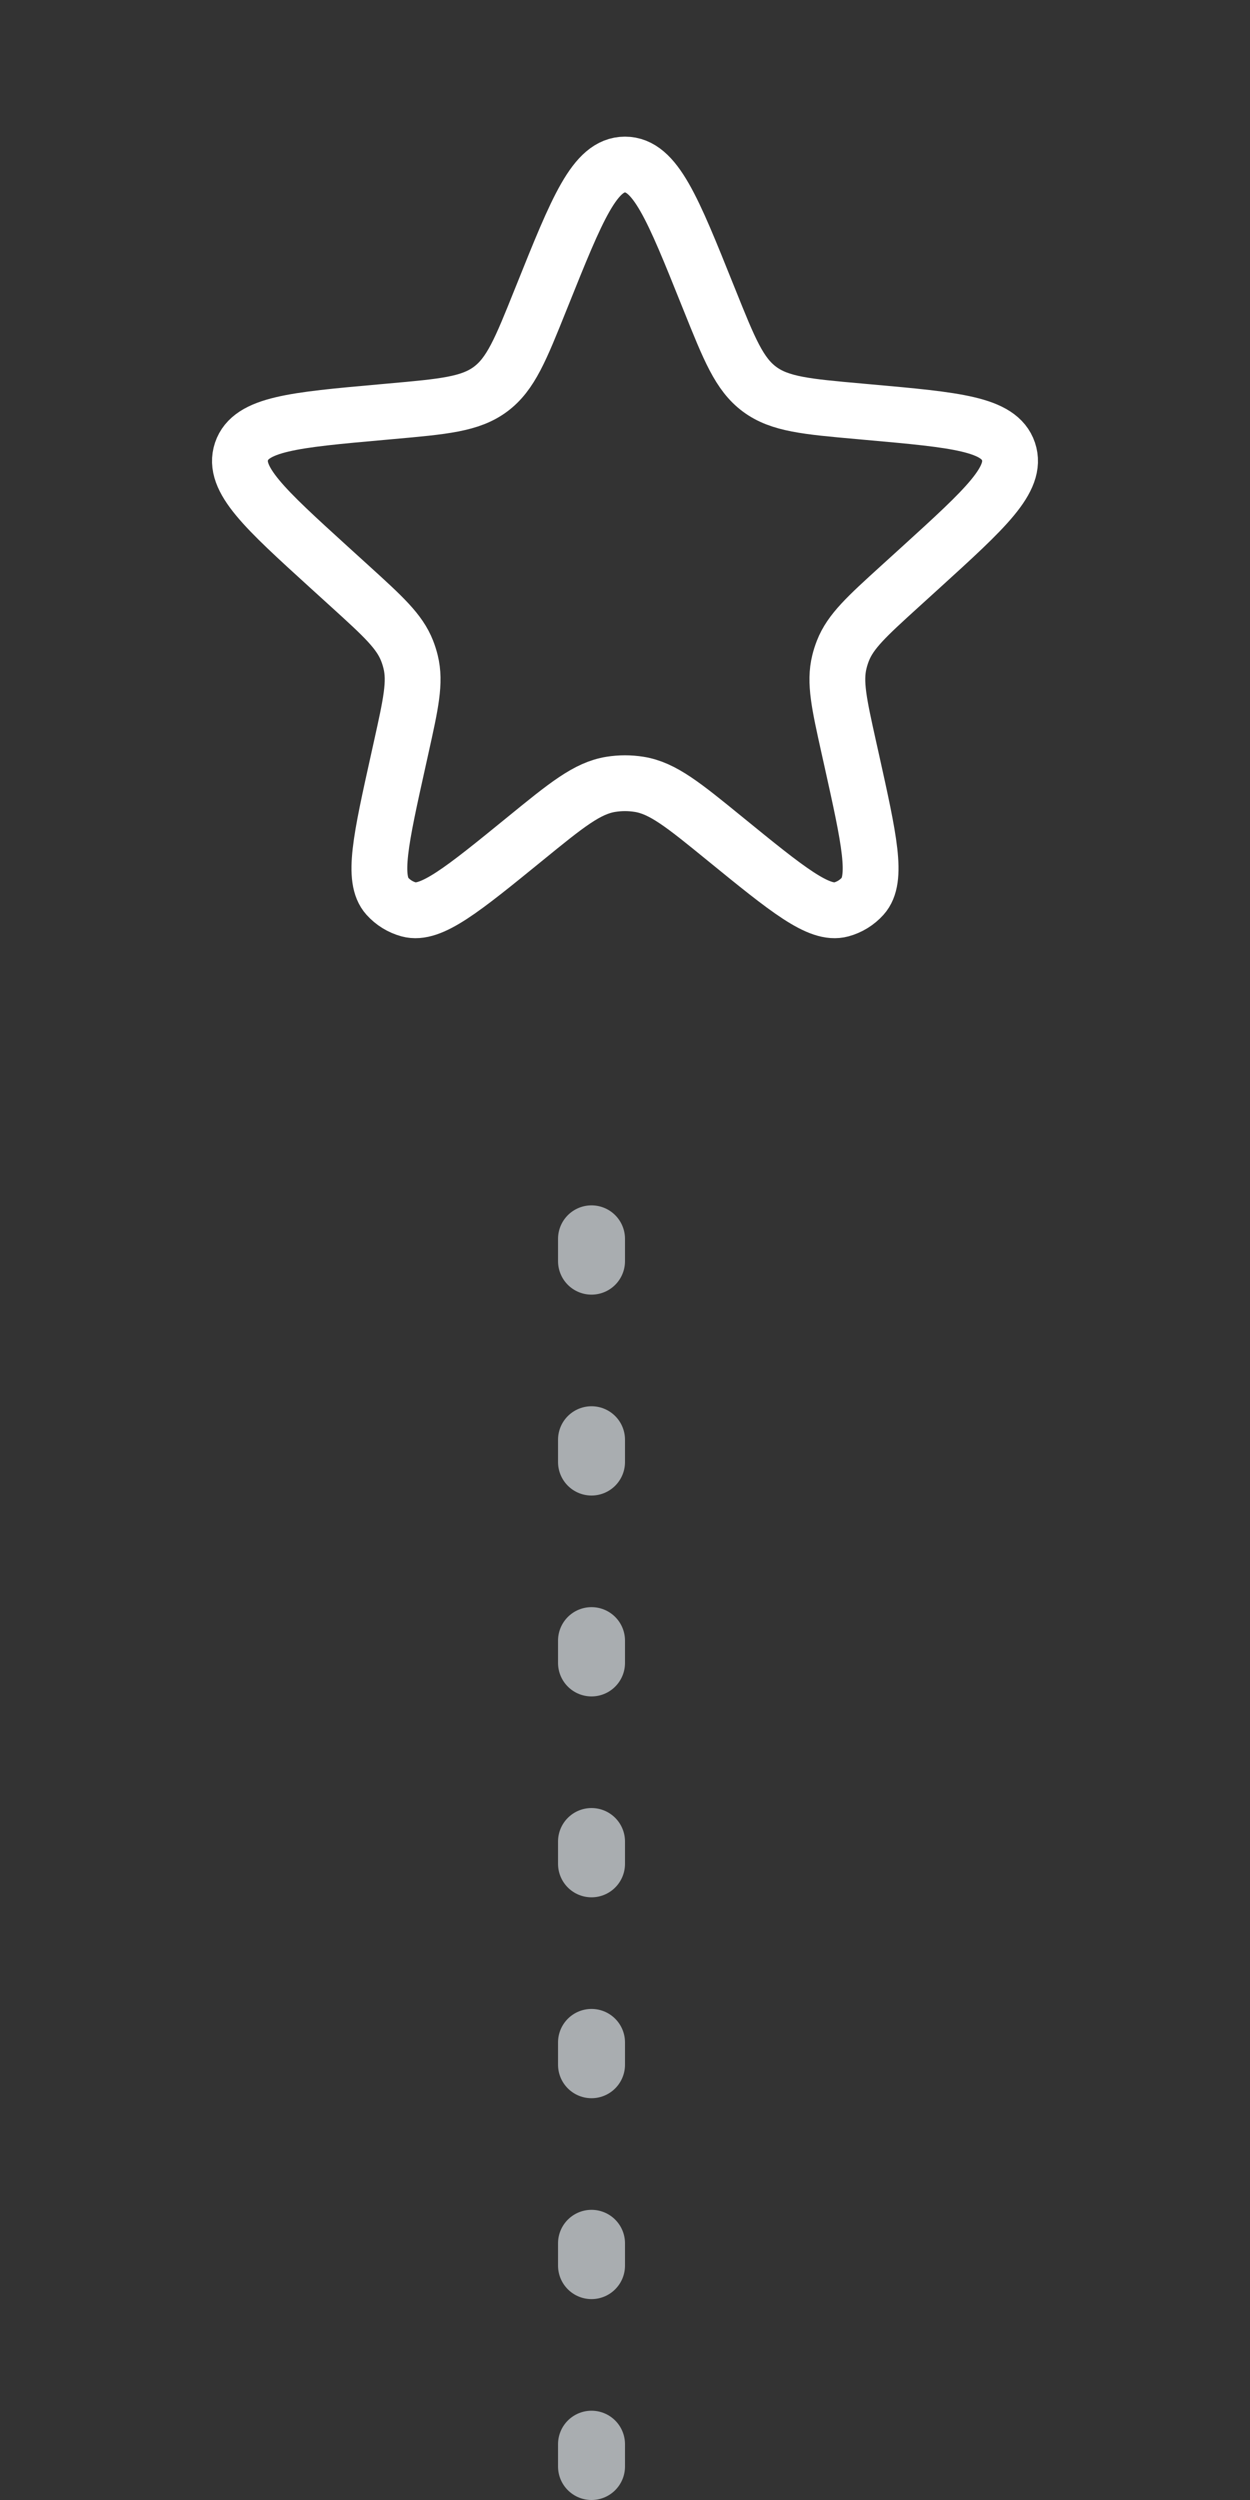 <svg width="56" height="112" viewBox="0 0 56 112" fill="none" xmlns="http://www.w3.org/2000/svg">
<rect x="0" y="0" width="56" height="112" fill="#333333" stroke="none"/>
<path d="M24.288 13.255C25.861 9.333 26.647 7.372 28 7.372C29.353 7.372 30.139 9.333 31.712 13.255L31.786 13.438C32.675 15.653 33.119 16.761 34.025 17.435C34.93 18.108 36.119 18.215 38.497 18.427L38.927 18.466C42.819 18.814 44.764 18.989 45.181 20.227C45.597 21.465 44.152 22.779 41.262 25.409L40.297 26.286C38.834 27.617 38.103 28.283 37.762 29.155C37.698 29.318 37.645 29.485 37.604 29.654C37.38 30.564 37.594 31.529 38.022 33.46L38.156 34.061C38.943 37.61 39.337 39.384 38.649 40.149C38.392 40.435 38.059 40.641 37.688 40.742C36.695 41.013 35.286 39.865 32.468 37.569C30.618 36.061 29.693 35.307 28.631 35.138C28.213 35.071 27.787 35.071 27.369 35.138C26.307 35.307 25.382 36.061 23.532 37.569C20.714 39.865 19.305 41.013 18.312 40.742C17.942 40.641 17.608 40.435 17.351 40.149C16.663 39.384 17.057 37.61 17.845 34.061L17.978 33.46C18.406 31.529 18.62 30.564 18.396 29.654C18.355 29.485 18.302 29.318 18.238 29.155C17.897 28.283 17.166 27.617 15.703 26.286L14.738 25.409C11.848 22.779 10.403 21.465 10.819 20.227C11.236 18.989 13.181 18.814 17.073 18.466L17.503 18.427C19.881 18.215 21.07 18.108 21.975 17.435C22.881 16.761 23.326 15.653 24.214 13.438L24.288 13.255Z" stroke="white" stroke-width="2.5"/>
<line x1="26.5" y1="110.5" x2="26.5" y2="52.5" stroke="#A9ADB0" stroke-width="3" stroke-linecap="round" stroke-dasharray="1 8"/>
</svg>
